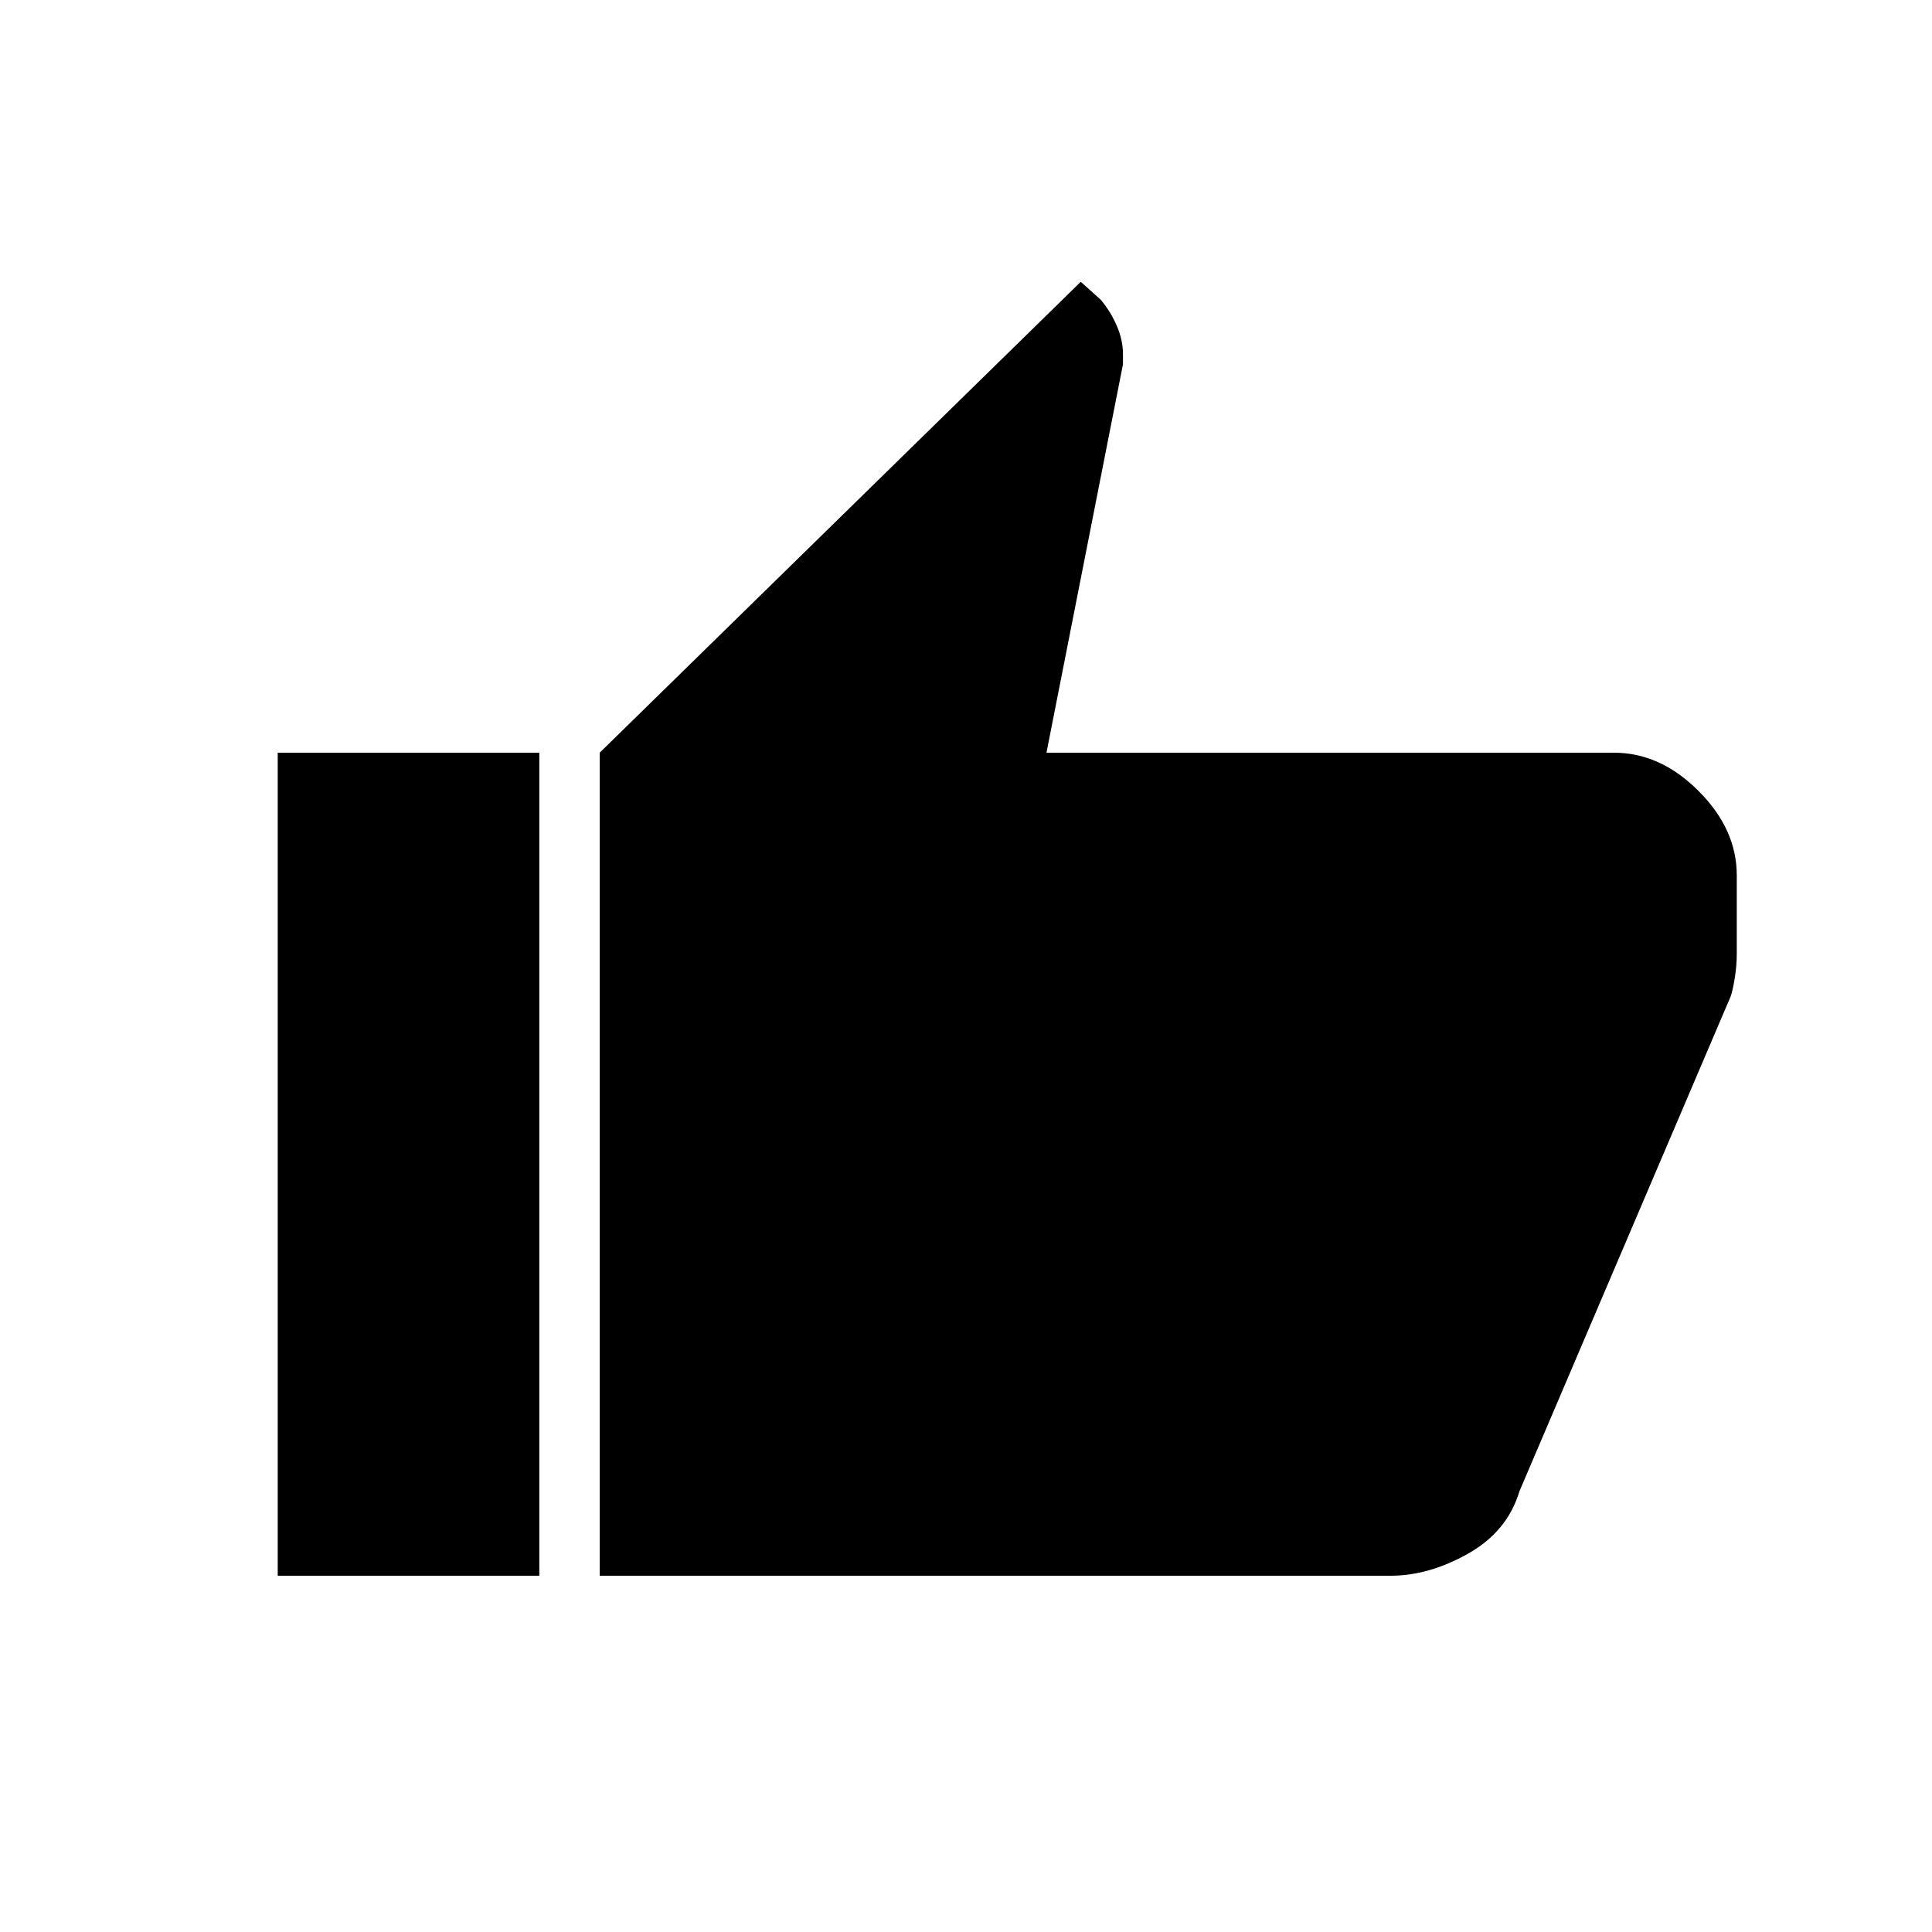 <svg xmlns="http://www.w3.org/2000/svg" height="20" width="20"><path d="M14.396 16.312H6.208v-8.52l4.98-4.875.208.187q.104.125.166.271.063.146.063.292v.104l-.792 4.021h5.875q.48 0 .875.396.396.395.396.874v.813q0 .125-.021.25-.02.125-.041.187l-2.188 5.126q-.125.416-.531.645-.406.229-.802.229Zm-8.813-8.52v8.52H2.875v-8.52Z"/></svg>